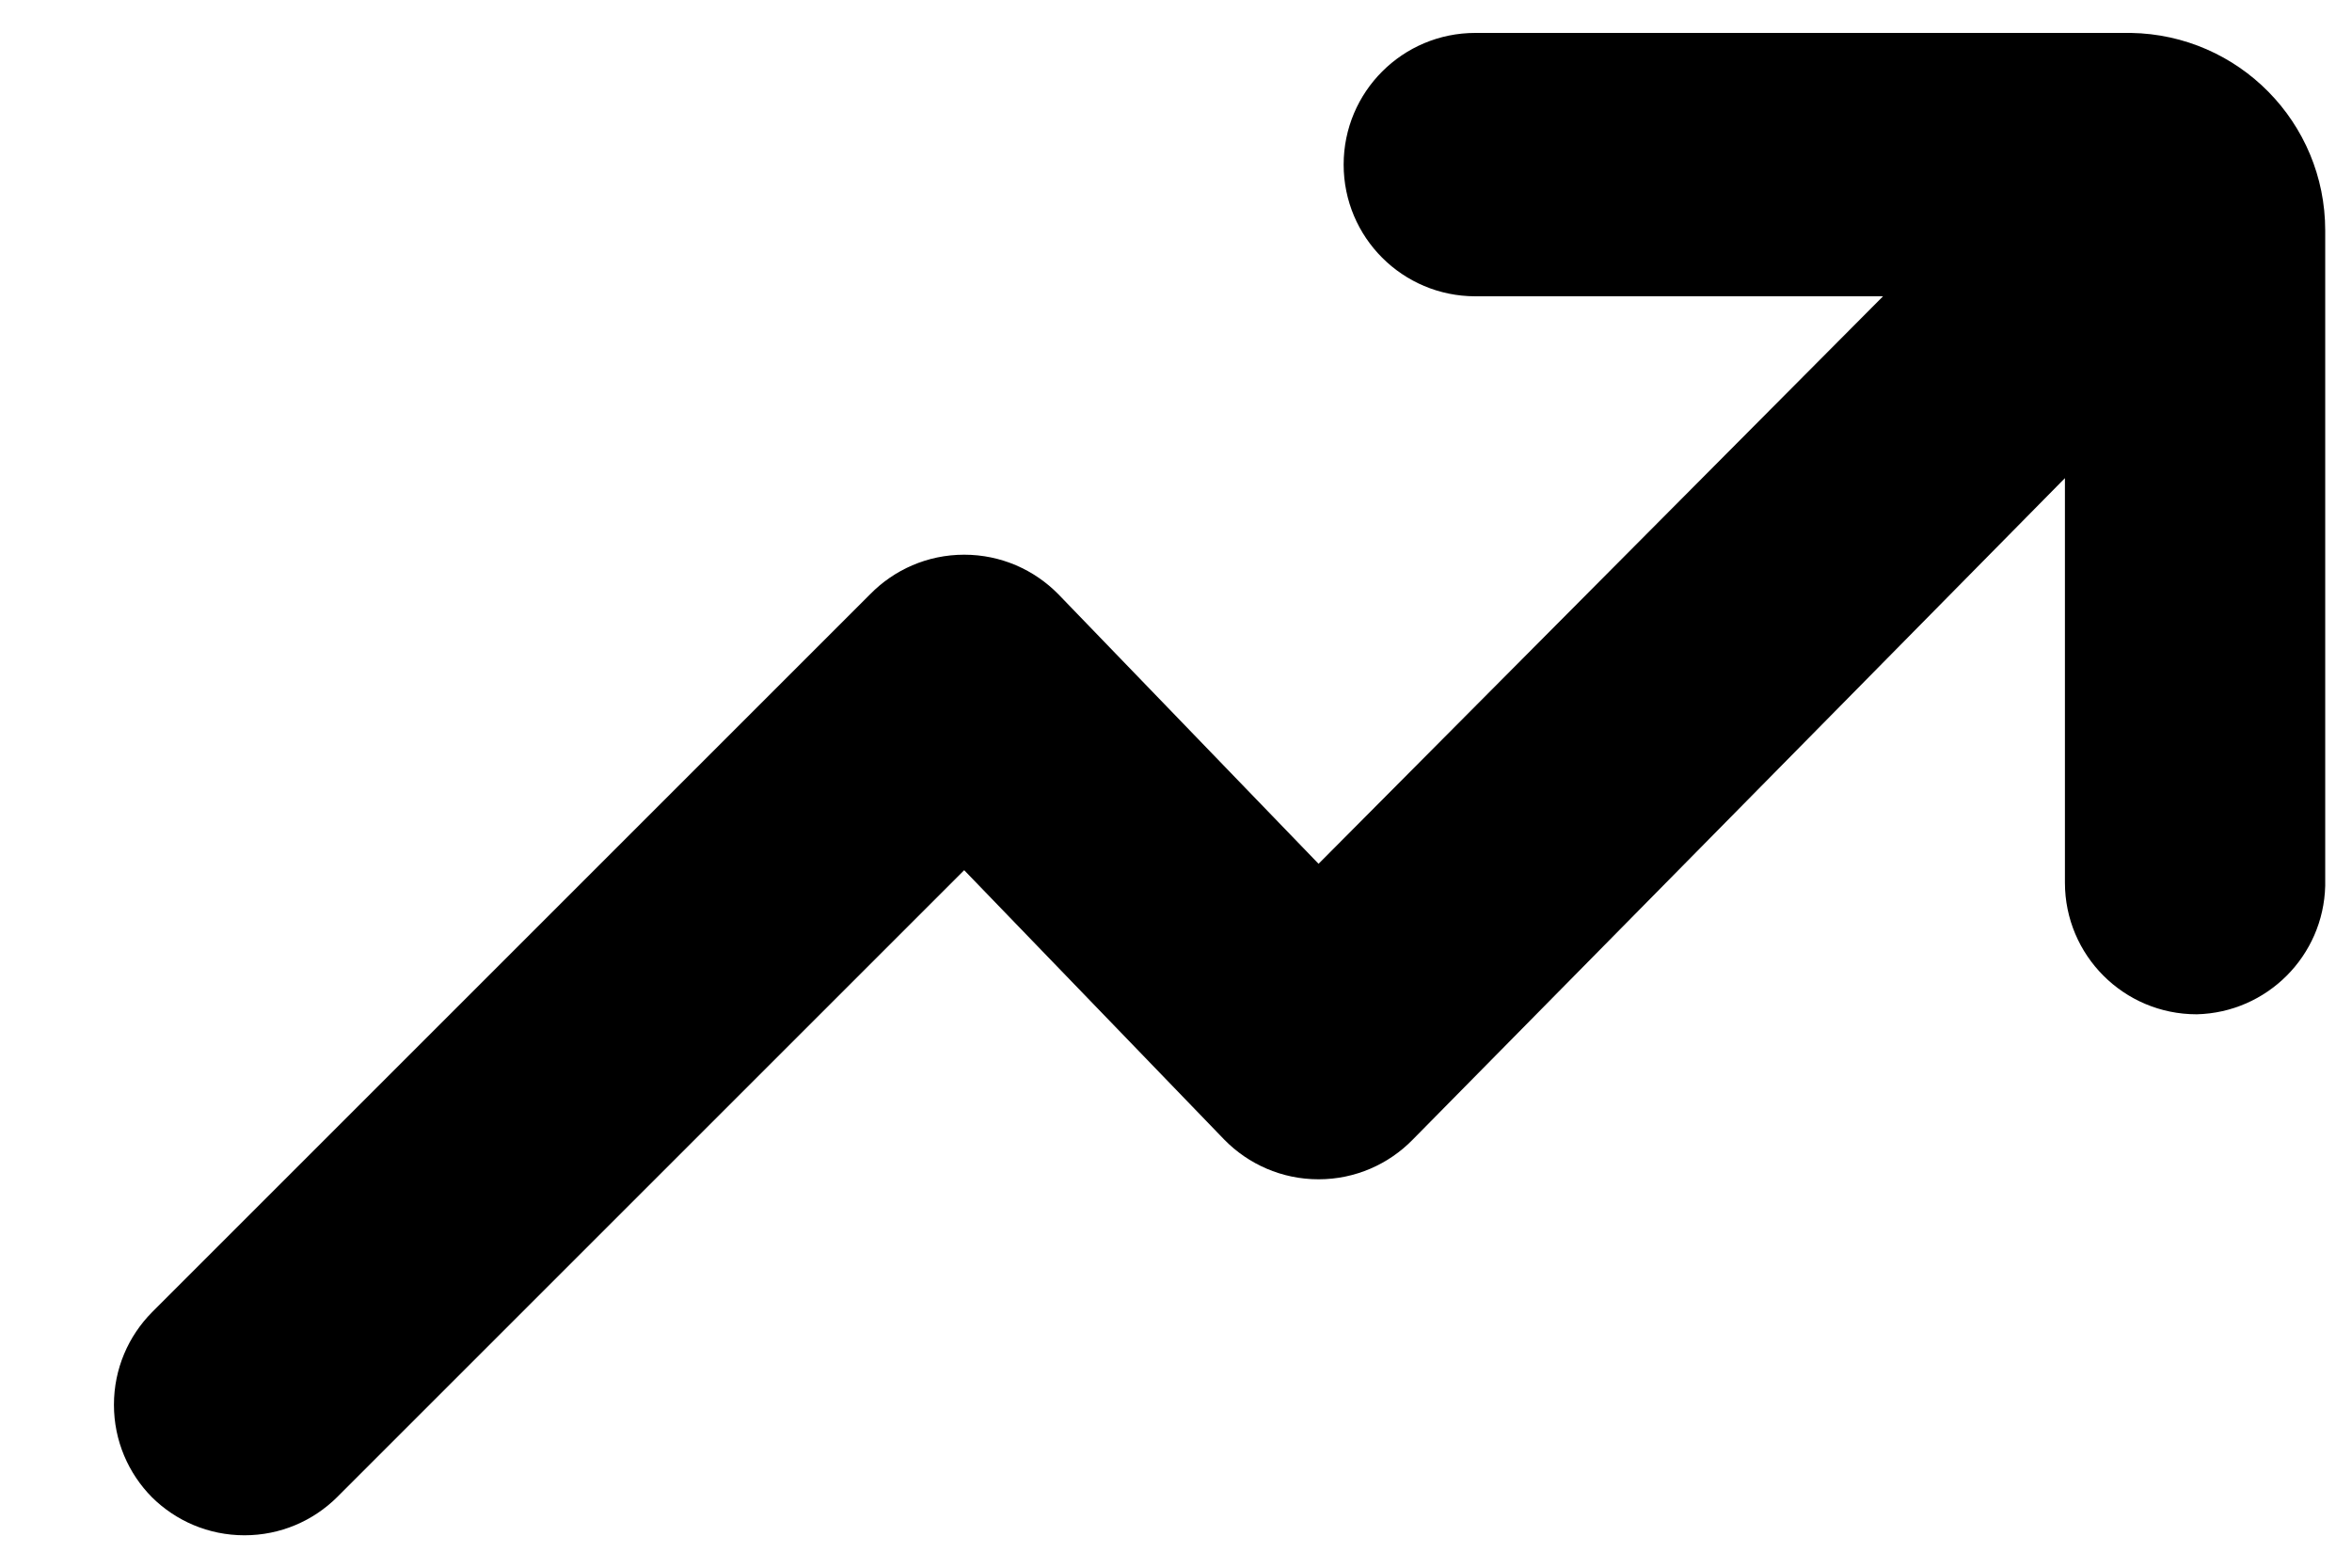<svg width="18" height="12" viewBox="0 0 18 12" fill="currentColor" xmlns="http://www.w3.org/2000/svg">
<path d="M16.811 7.764C16.254 7.764 15.803 7.313 15.803 6.756V3.66L10.811 8.724C10.628 8.911 10.373 9.027 10.091 9.027C9.809 9.027 9.554 8.911 9.371 8.725L7.379 6.661L2.579 11.461C2.397 11.641 2.147 11.752 1.871 11.752C1.595 11.752 1.345 11.641 1.163 11.461C0.983 11.279 0.872 11.029 0.872 10.753C0.872 10.477 0.983 10.227 1.163 10.045L6.659 4.549C6.842 4.362 7.097 4.246 7.379 4.246C7.661 4.246 7.916 4.362 8.099 4.548L10.091 6.612L14.411 2.268H11.291C10.734 2.268 10.283 1.817 10.283 1.26C10.283 0.703 10.734 0.252 11.291 0.252H16.307C17.132 0.265 17.795 0.937 17.795 1.764C17.795 1.773 17.795 1.781 17.795 1.789V6.78C17.782 7.318 17.349 7.751 16.812 7.764H16.811Z" fill="currentColor"/>
</svg>
